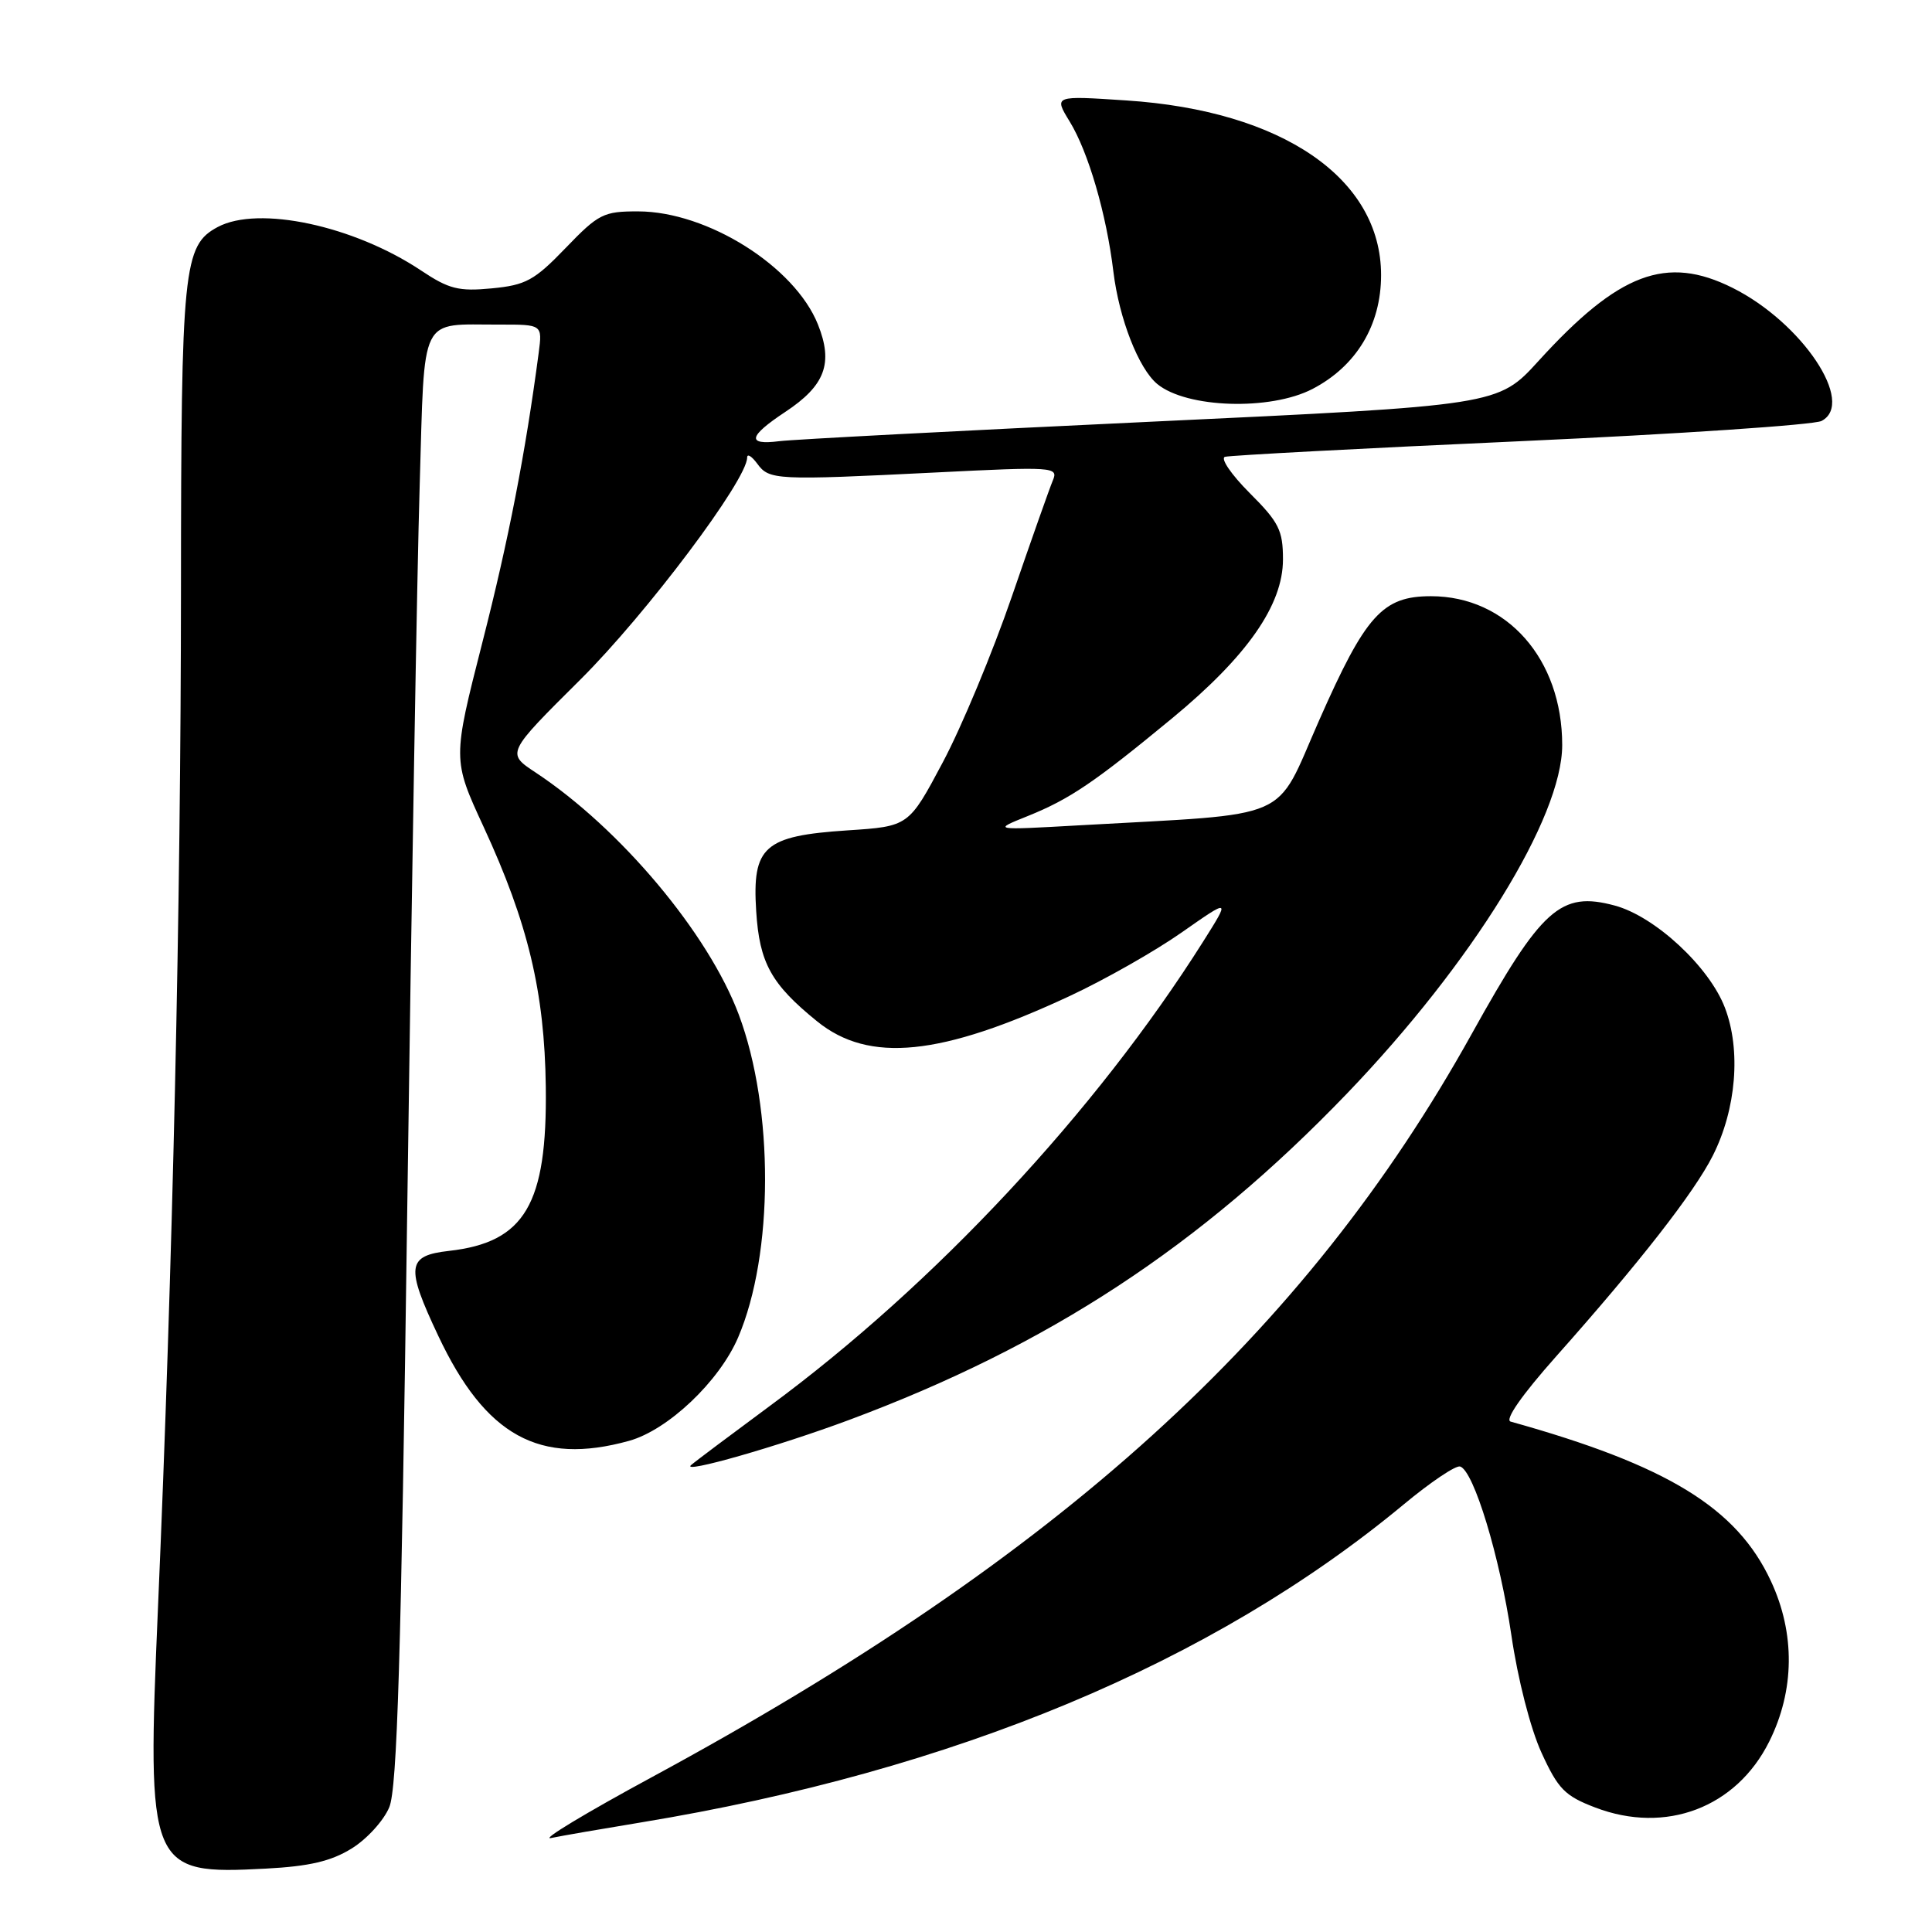 <?xml version="1.0" encoding="UTF-8" standalone="no"?>
<!DOCTYPE svg PUBLIC "-//W3C//DTD SVG 1.1//EN" "http://www.w3.org/Graphics/SVG/1.1/DTD/svg11.dtd" >
<svg xmlns="http://www.w3.org/2000/svg" xmlns:xlink="http://www.w3.org/1999/xlink" version="1.1" viewBox="0 0 256 256">
 <g >
 <path fill="currentColor"
d=" M 46.59 244.94 C 48.59 243.71 50.84 241.25 51.58 239.47 C 52.63 236.95 53.15 219.82 53.96 160.38 C 54.53 118.64 55.27 75.43 55.61 64.34 C 56.30 41.32 55.45 43.04 66.19 43.01 C 71.87 43.00 71.87 43.00 71.38 46.75 C 69.62 60.05 67.41 71.45 63.93 85.07 C 59.96 100.64 59.96 100.64 64.08 109.56 C 69.97 122.30 72.16 131.46 72.32 144.00 C 72.52 159.58 69.55 164.62 59.49 165.75 C 53.91 166.38 53.73 167.81 58.07 177.00 C 64.33 190.28 71.48 194.21 83.35 190.92 C 88.51 189.49 95.30 183.05 97.80 177.23 C 102.53 166.22 102.57 146.95 97.90 134.46 C 93.87 123.69 82.23 109.81 70.97 102.36 C 67.09 99.80 67.09 99.80 76.90 90.05 C 85.65 81.35 99.00 63.59 99.00 60.63 C 99.00 60.07 99.60 60.44 100.34 61.44 C 101.92 63.61 102.77 63.66 123.90 62.61 C 139.64 61.82 140.26 61.87 139.51 63.65 C 139.08 64.67 136.64 71.58 134.09 79.00 C 131.54 86.42 127.42 96.33 124.93 101.00 C 120.41 109.50 120.41 109.50 112.28 110.03 C 101.24 110.76 99.65 112.16 100.20 120.74 C 100.63 127.60 102.19 130.41 108.28 135.34 C 115.16 140.91 124.67 139.95 141.80 131.95 C 146.37 129.82 153.02 126.05 156.57 123.56 C 163.03 119.04 163.03 119.04 159.42 124.77 C 145.17 147.34 123.83 170.21 102.00 186.30 C 96.78 190.16 92.08 193.68 91.56 194.14 C 90.22 195.34 103.12 191.65 112.51 188.15 C 138.98 178.29 159.07 165.11 178.50 144.88 C 195.11 127.57 207.00 108.32 207.00 98.72 C 207.00 87.32 199.66 79.00 189.61 79.00 C 183.19 79.00 180.95 81.49 174.77 95.50 C 168.80 109.02 171.72 107.74 143.00 109.36 C 131.50 110.01 131.50 110.01 136.16 108.14 C 141.75 105.89 145.01 103.68 155.32 95.17 C 165.26 86.96 170.00 80.17 170.00 74.13 C 170.00 70.27 169.47 69.20 165.57 65.31 C 163.14 62.87 161.67 60.72 162.32 60.53 C 162.97 60.34 180.60 59.40 201.50 58.46 C 222.40 57.51 240.34 56.30 241.36 55.78 C 245.92 53.42 238.78 42.74 229.57 38.14 C 220.80 33.76 214.50 36.14 203.86 47.83 C 198.50 53.72 198.50 53.72 152.50 55.88 C 127.20 57.07 105.04 58.23 103.25 58.46 C 98.91 59.01 99.15 57.83 104.04 54.59 C 109.34 51.09 110.44 48.14 108.38 42.99 C 105.30 35.30 93.74 28.03 84.57 28.01 C 79.97 28.00 79.31 28.33 74.95 32.86 C 70.81 37.16 69.67 37.78 65.17 38.21 C 60.78 38.63 59.49 38.31 55.79 35.84 C 46.86 29.89 34.24 27.20 28.85 30.08 C 24.29 32.52 24.00 35.38 23.98 78.22 C 23.96 120.16 22.89 167.68 20.93 213.09 C 19.44 247.77 19.71 248.42 35.23 247.60 C 40.98 247.30 43.88 246.62 46.59 244.94 Z  M 85.00 241.47 C 126.42 234.64 160.64 220.37 185.98 199.36 C 189.54 196.40 192.91 194.13 193.48 194.32 C 195.29 194.91 198.73 206.25 200.26 216.64 C 201.11 222.48 202.80 229.07 204.26 232.25 C 206.46 237.06 207.35 237.97 211.39 239.51 C 220.72 243.07 230.06 239.53 234.43 230.77 C 237.81 223.99 237.89 216.44 234.65 209.49 C 230.13 199.79 220.96 194.17 200.17 188.37 C 199.35 188.15 201.64 184.86 206.18 179.75 C 217.20 167.36 224.50 158.01 226.96 153.12 C 230.07 146.96 230.71 139.14 228.56 133.53 C 226.49 128.10 219.29 121.42 213.96 119.99 C 206.79 118.06 204.28 120.32 195.01 137.00 C 172.89 176.81 140.44 206.22 86.36 235.49 C 77.64 240.21 71.62 243.84 73.00 243.55 C 74.38 243.26 79.78 242.33 85.00 241.47 Z  M 173.91 51.54 C 179.73 48.51 183.00 43.08 183.00 36.45 C 183.00 23.64 169.91 14.66 149.25 13.31 C 139.64 12.67 139.64 12.67 141.73 16.09 C 144.21 20.13 146.61 28.36 147.53 36.00 C 148.29 42.23 150.87 48.83 153.34 50.88 C 157.23 54.09 168.32 54.44 173.91 51.54 Z "/>
</g>
</svg>